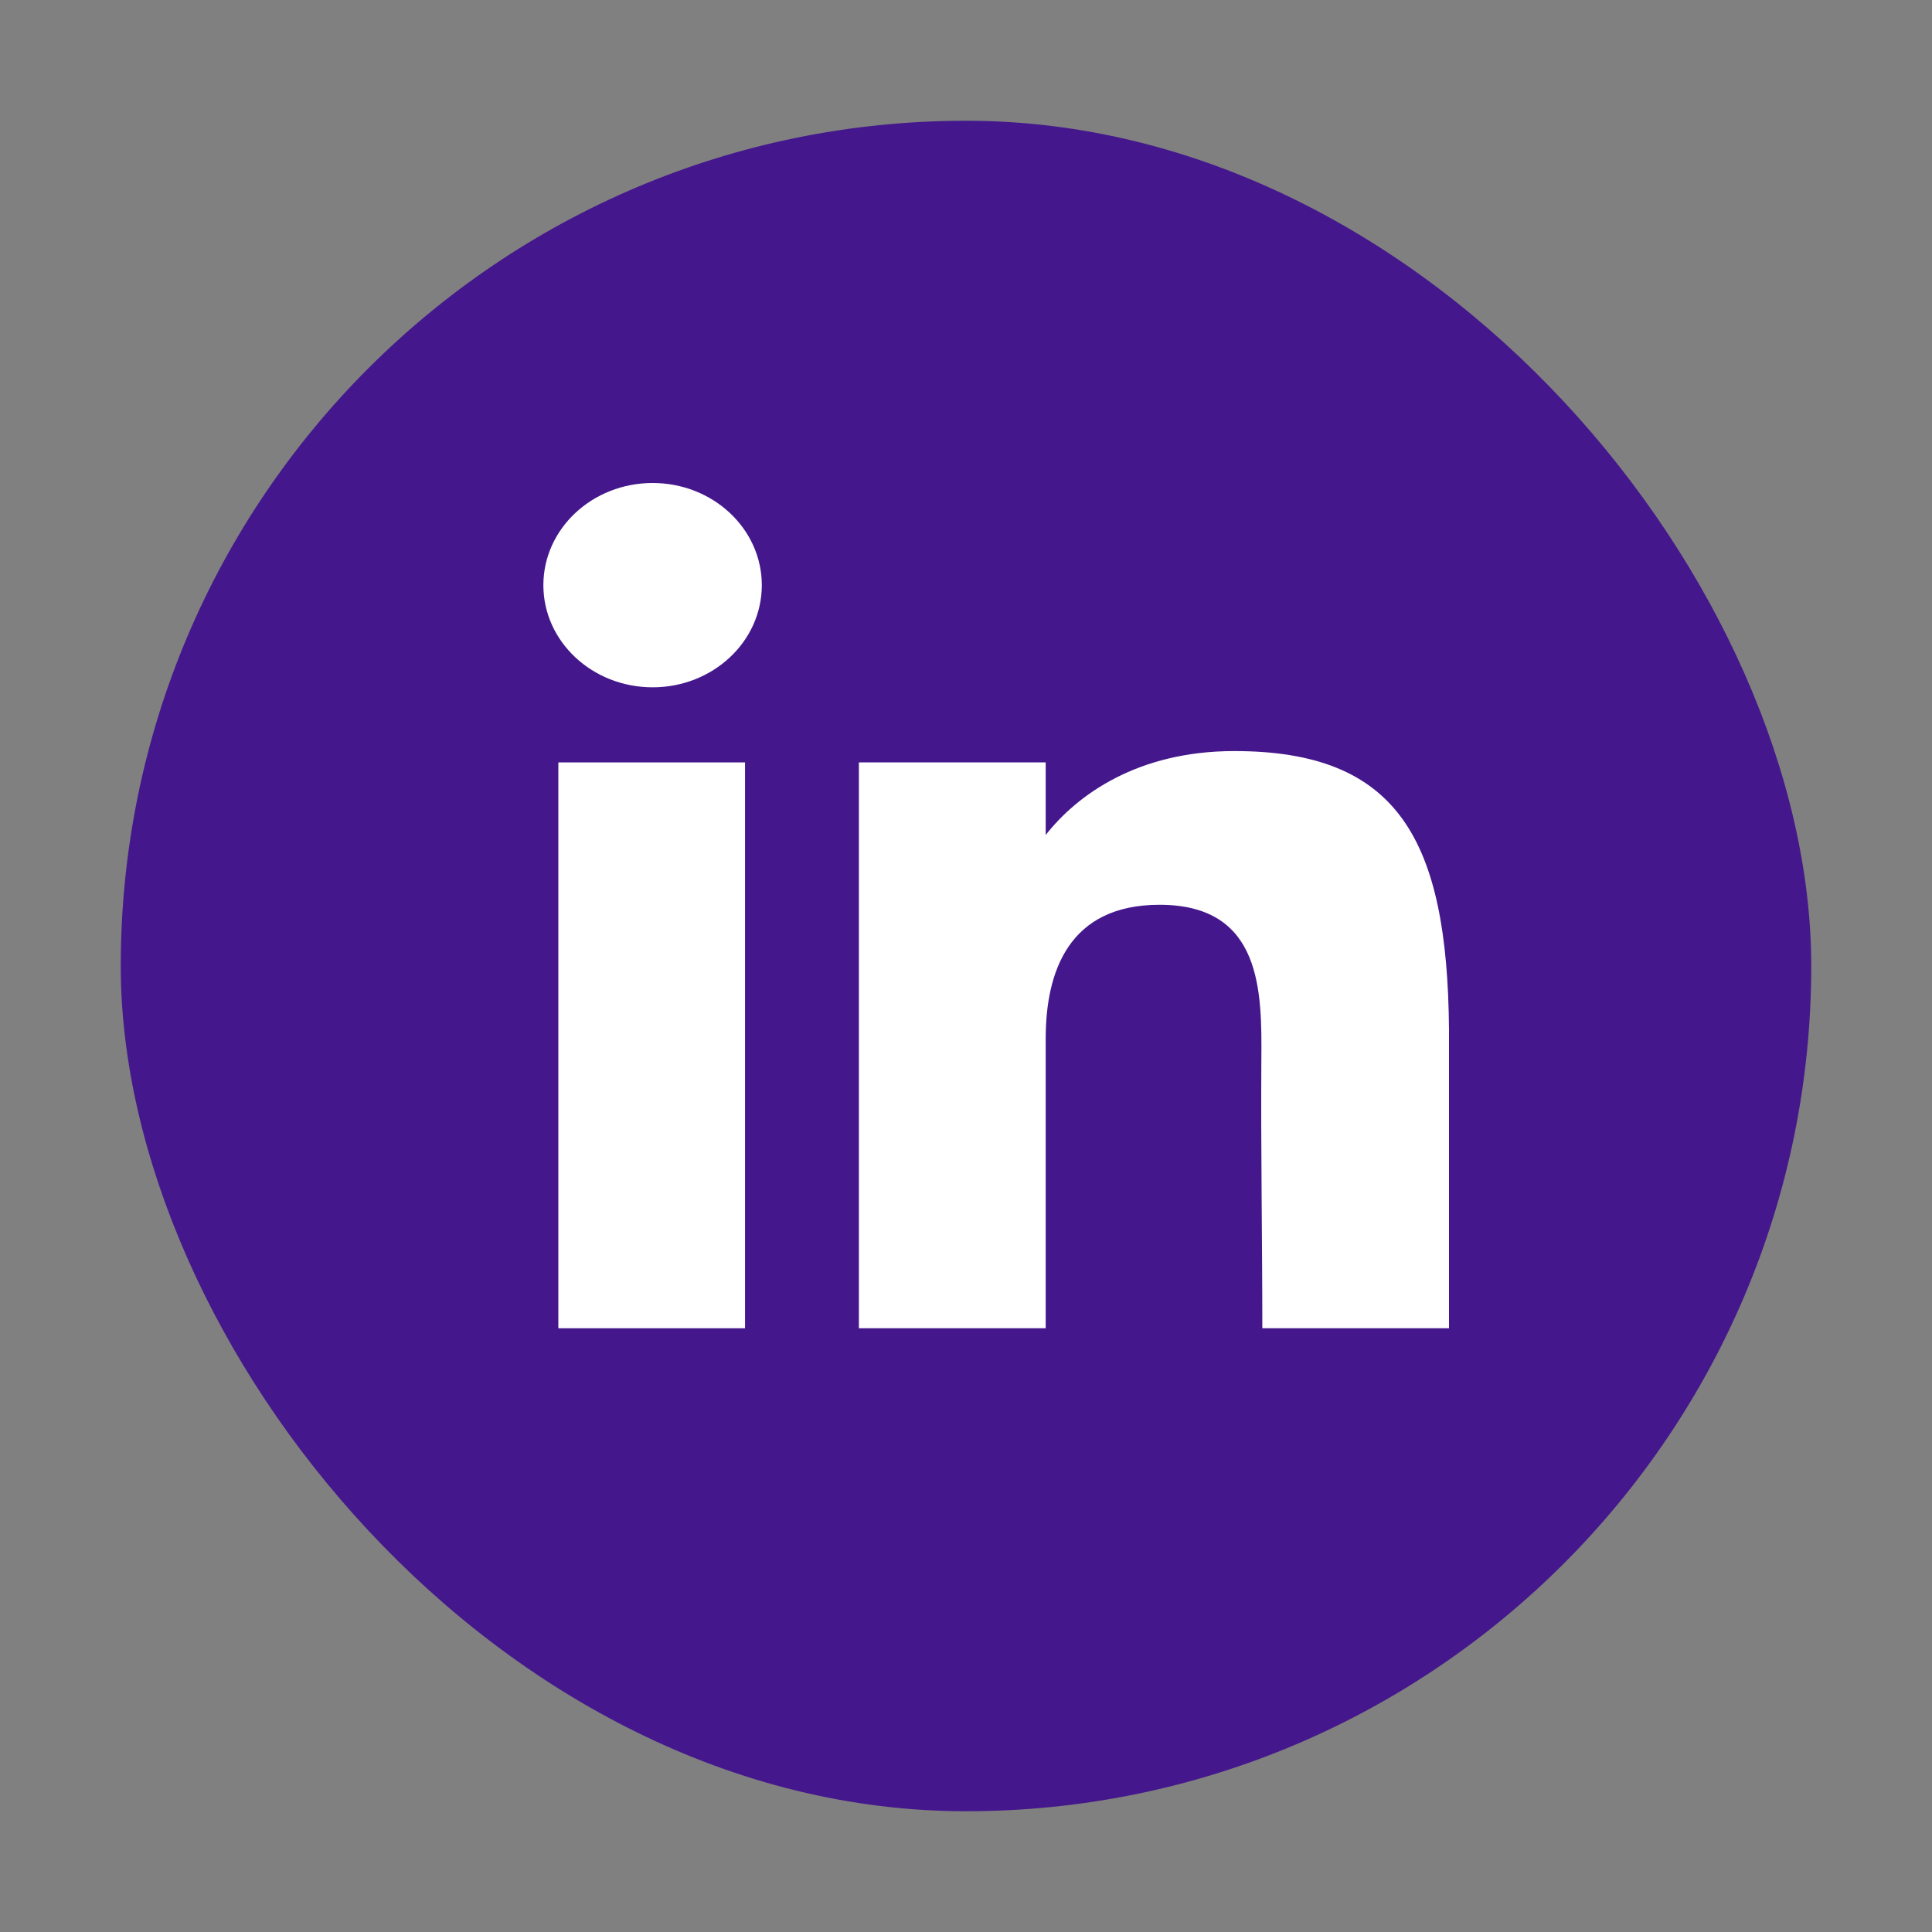 <svg width="16" height="16" viewBox="0 0 16 16" fill="none" xmlns="http://www.w3.org/2000/svg">
<rect x="0" y="0" width="16" height="16" fill="#808080" stroke="none"/>
<rect x="1" y="1" width="14" height="14" rx="7" fill="#44188C"/>
<path d="M6.309 4.846C6.309 5.313 5.904 5.692 5.405 5.692C4.905 5.692 4.5 5.313 4.5 4.846C4.5 4.379 4.905 4 5.405 4C5.904 4 6.309 4.379 6.309 4.846Z" fill="white"/>
<path d="M4.624 6.314H6.17V11H4.624V6.314Z" fill="white"/>
<path d="M8.66 6.314H7.113V11H8.66C8.66 11 8.66 9.525 8.66 8.602C8.66 8.049 8.849 7.493 9.603 7.493C10.456 7.493 10.45 8.217 10.446 8.779C10.441 9.512 10.454 10.261 10.454 11H12V8.527C11.987 6.948 11.575 6.22 10.222 6.22C9.418 6.22 8.919 6.585 8.66 6.915V6.314Z" fill="white"/>
</svg>
